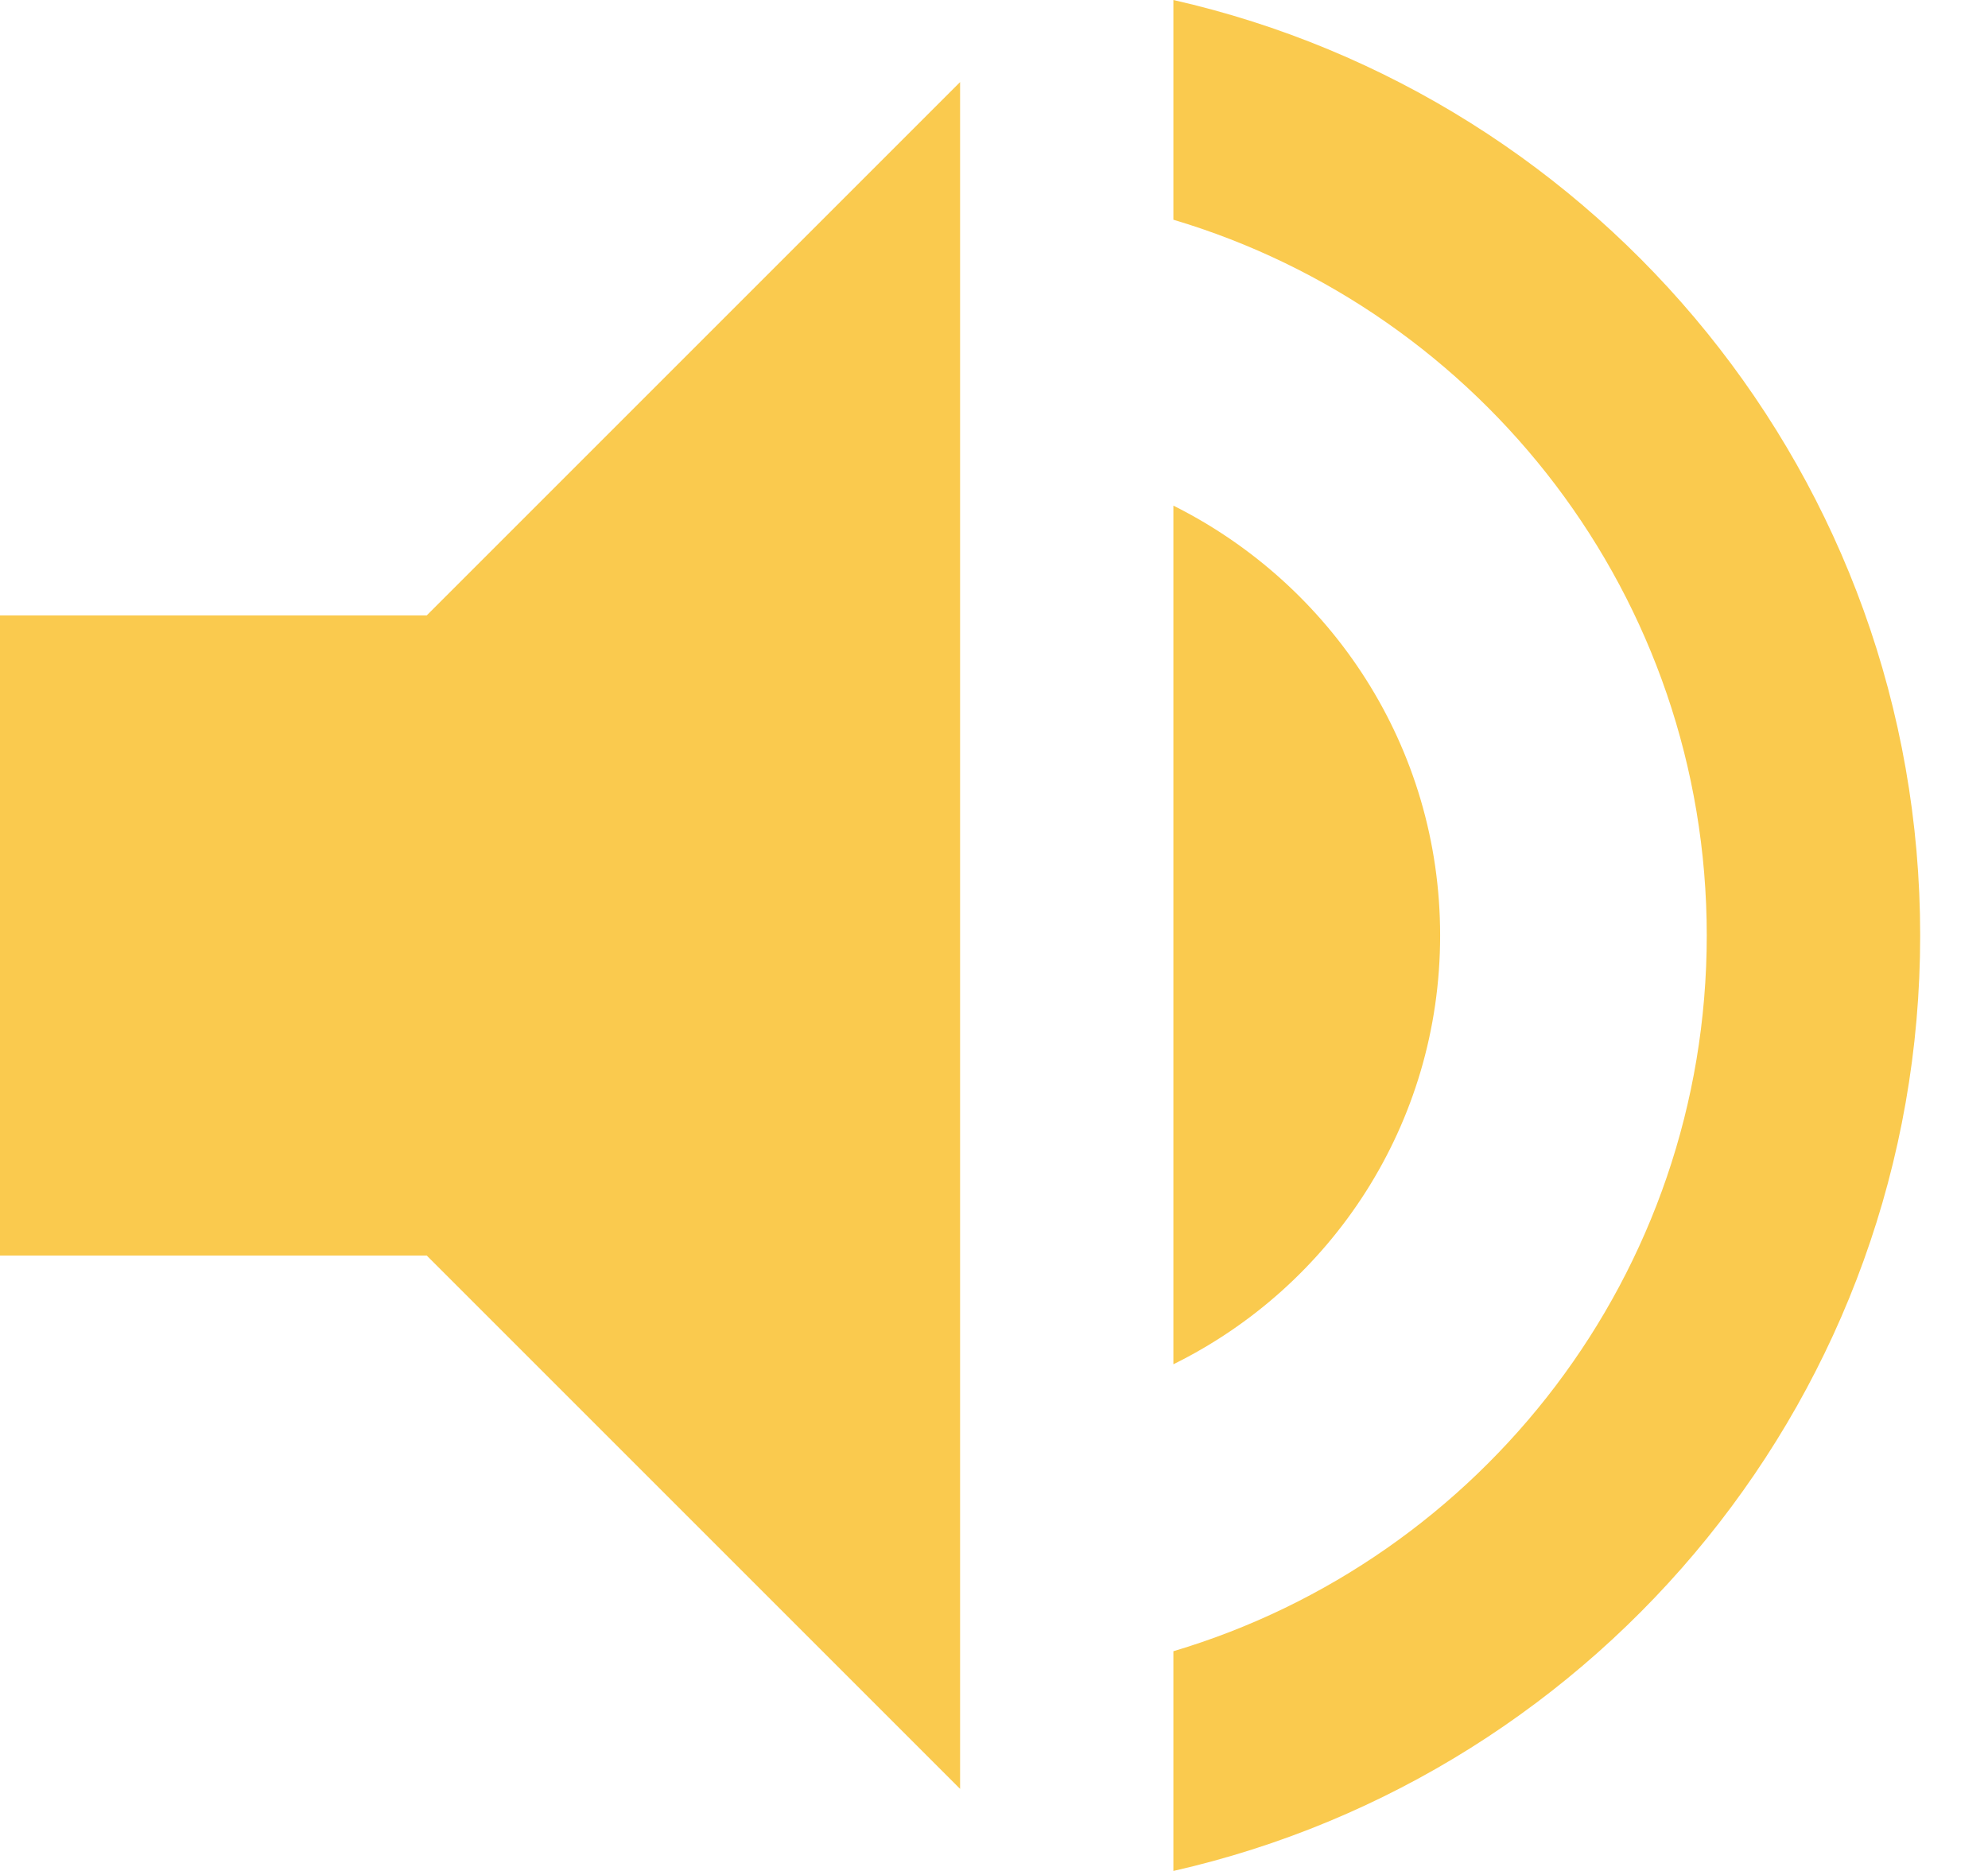 <svg width="17" height="16" viewBox="0 0 17 16" fill="none" xmlns="http://www.w3.org/2000/svg">
<path d="M0 5.263V10.737H3.649L8.21 15.298V0.702L3.649 5.263H0ZM12.315 8C12.315 6.385 11.384 4.999 10.034 4.324V11.667C11.384 11.001 12.315 9.615 12.315 8ZM10.034 0V1.879C12.671 2.664 14.595 5.108 14.595 8C14.595 10.892 12.671 13.336 10.034 14.121V16C13.692 15.17 16.42 11.904 16.42 8C16.42 4.096 13.692 0.83 10.034 0Z" fill="#FACA4E"/>
</svg>
